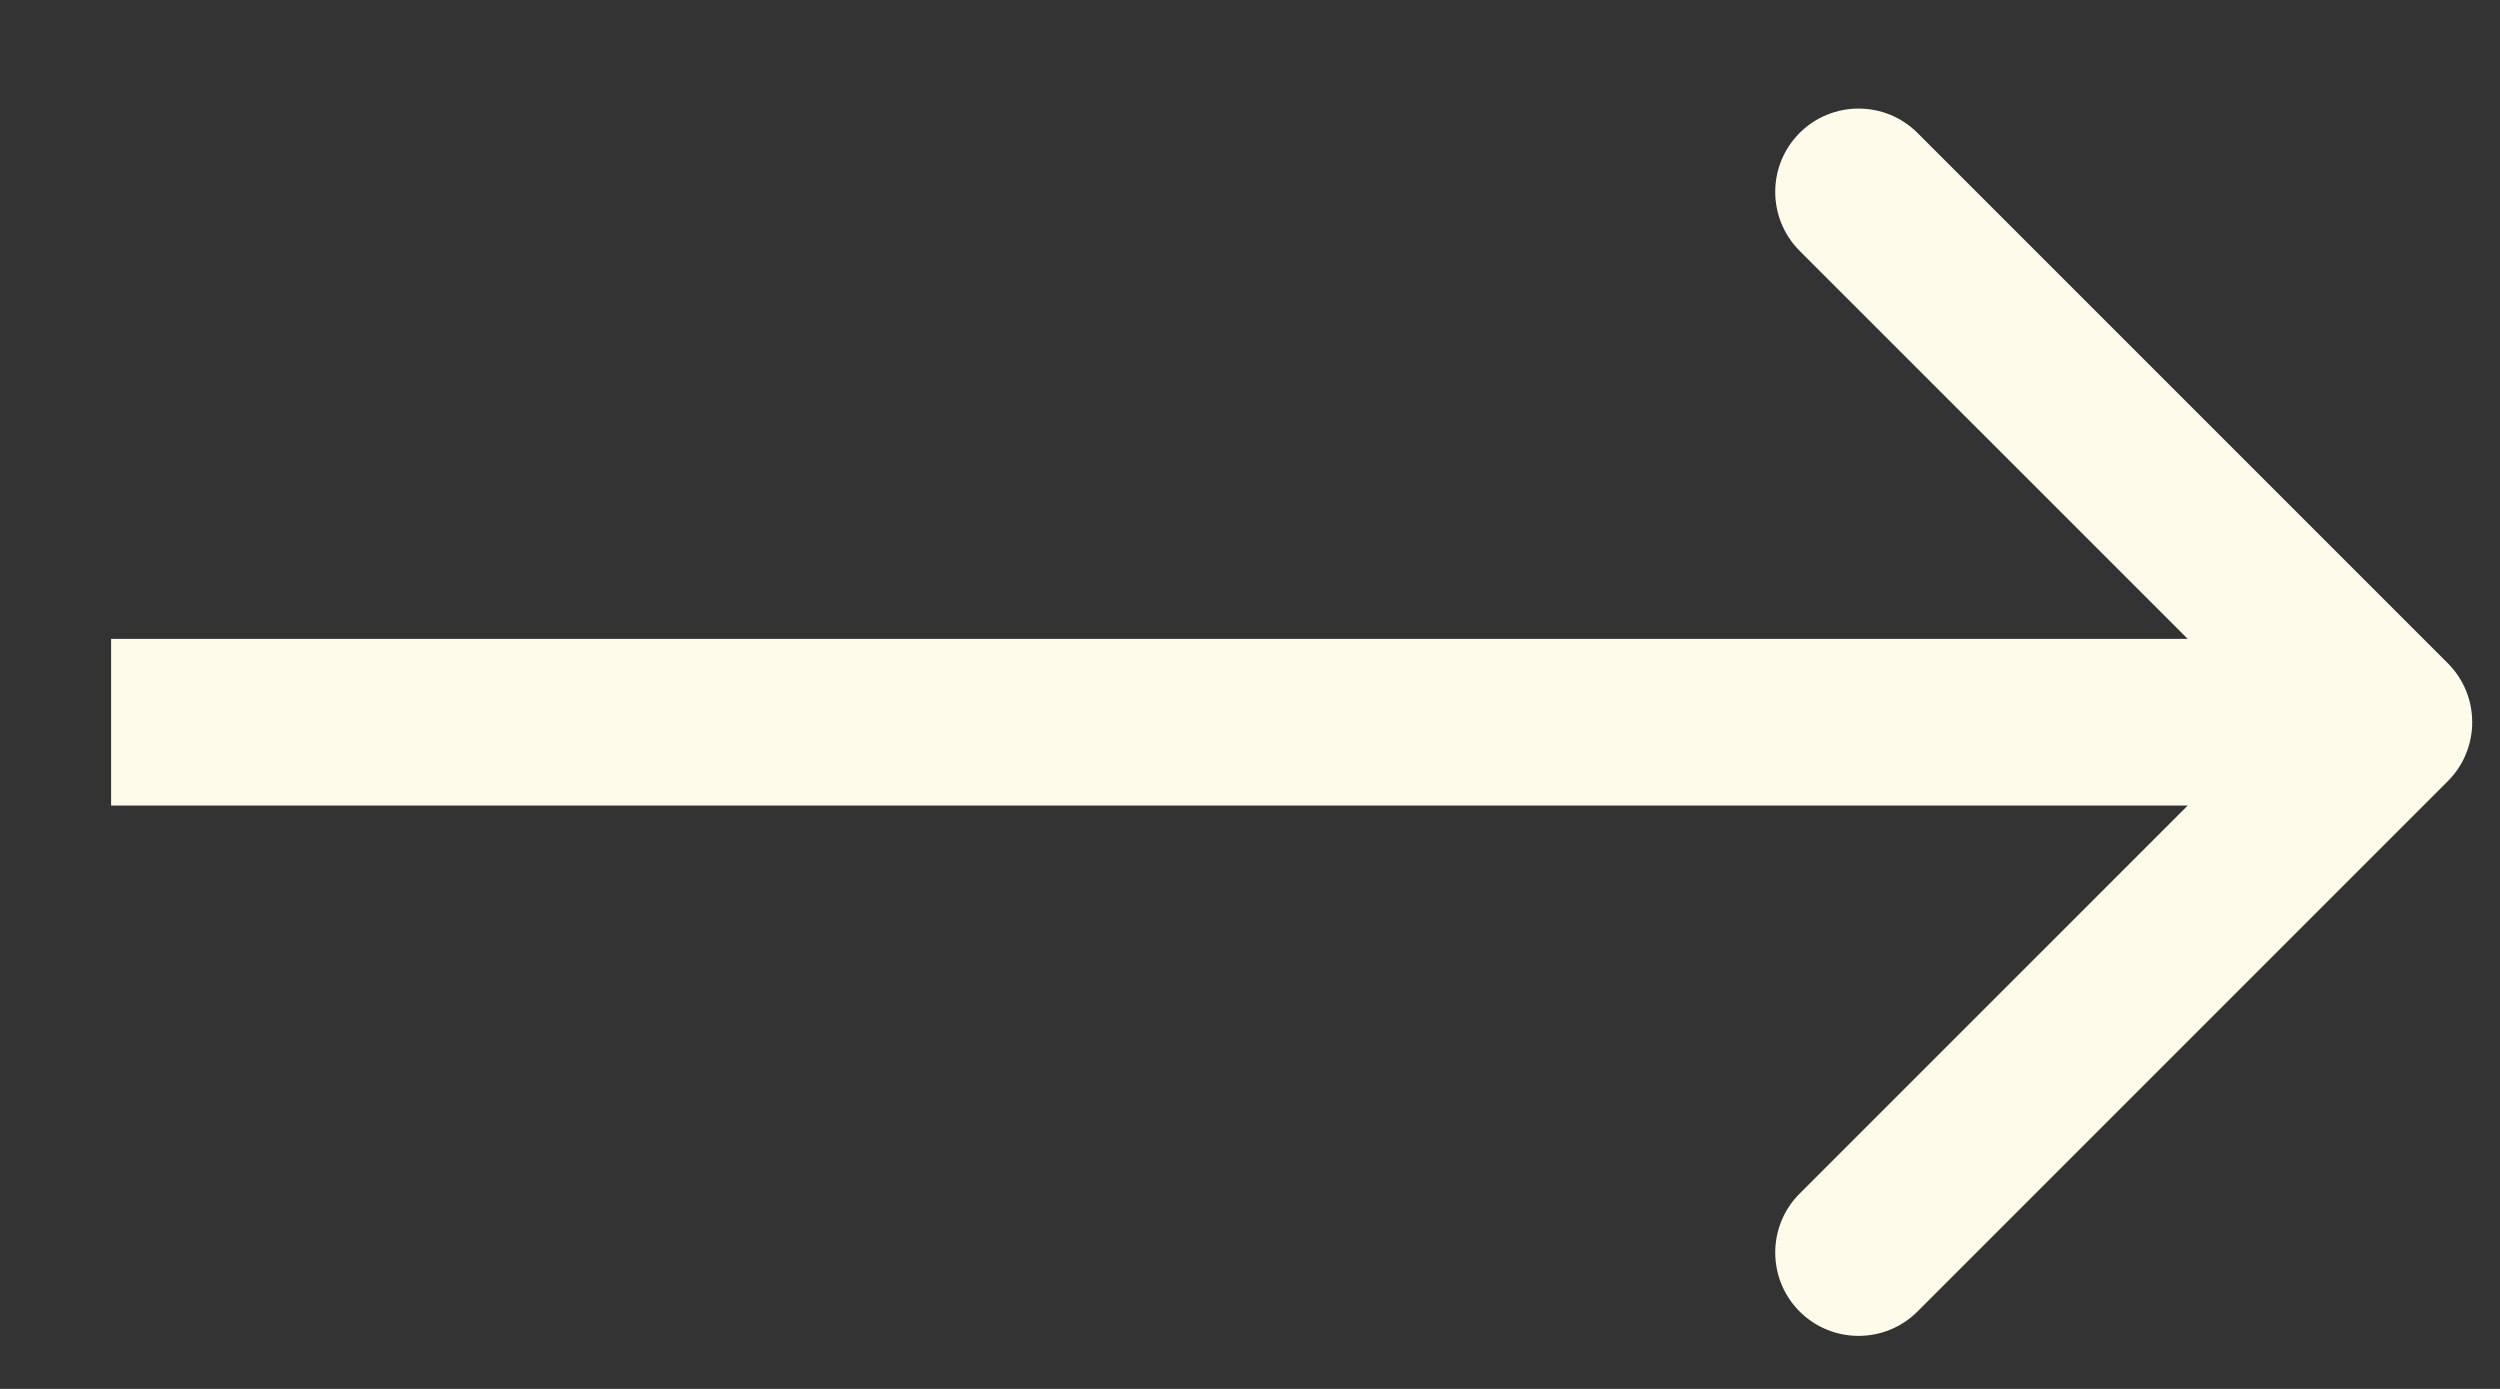 <svg width="45" height="25" viewBox="0 0 45 25" fill="none" xmlns="http://www.w3.org/2000/svg">
<rect x="0" y="0" width="45" height="25" fill="#333333" stroke="none"/>
<path d="M44.061 14.061C44.646 13.475 44.646 12.525 44.061 11.939L34.515 2.393C33.929 1.808 32.979 1.808 32.393 2.393C31.808 2.979 31.808 3.929 32.393 4.515L40.879 13L32.393 21.485C31.808 22.071 31.808 23.021 32.393 23.607C32.979 24.192 33.929 24.192 34.515 23.607L44.061 14.061ZM2 14.5H43V11.5H2V14.5Z" fill="#FFFBEA"/>
</svg>

